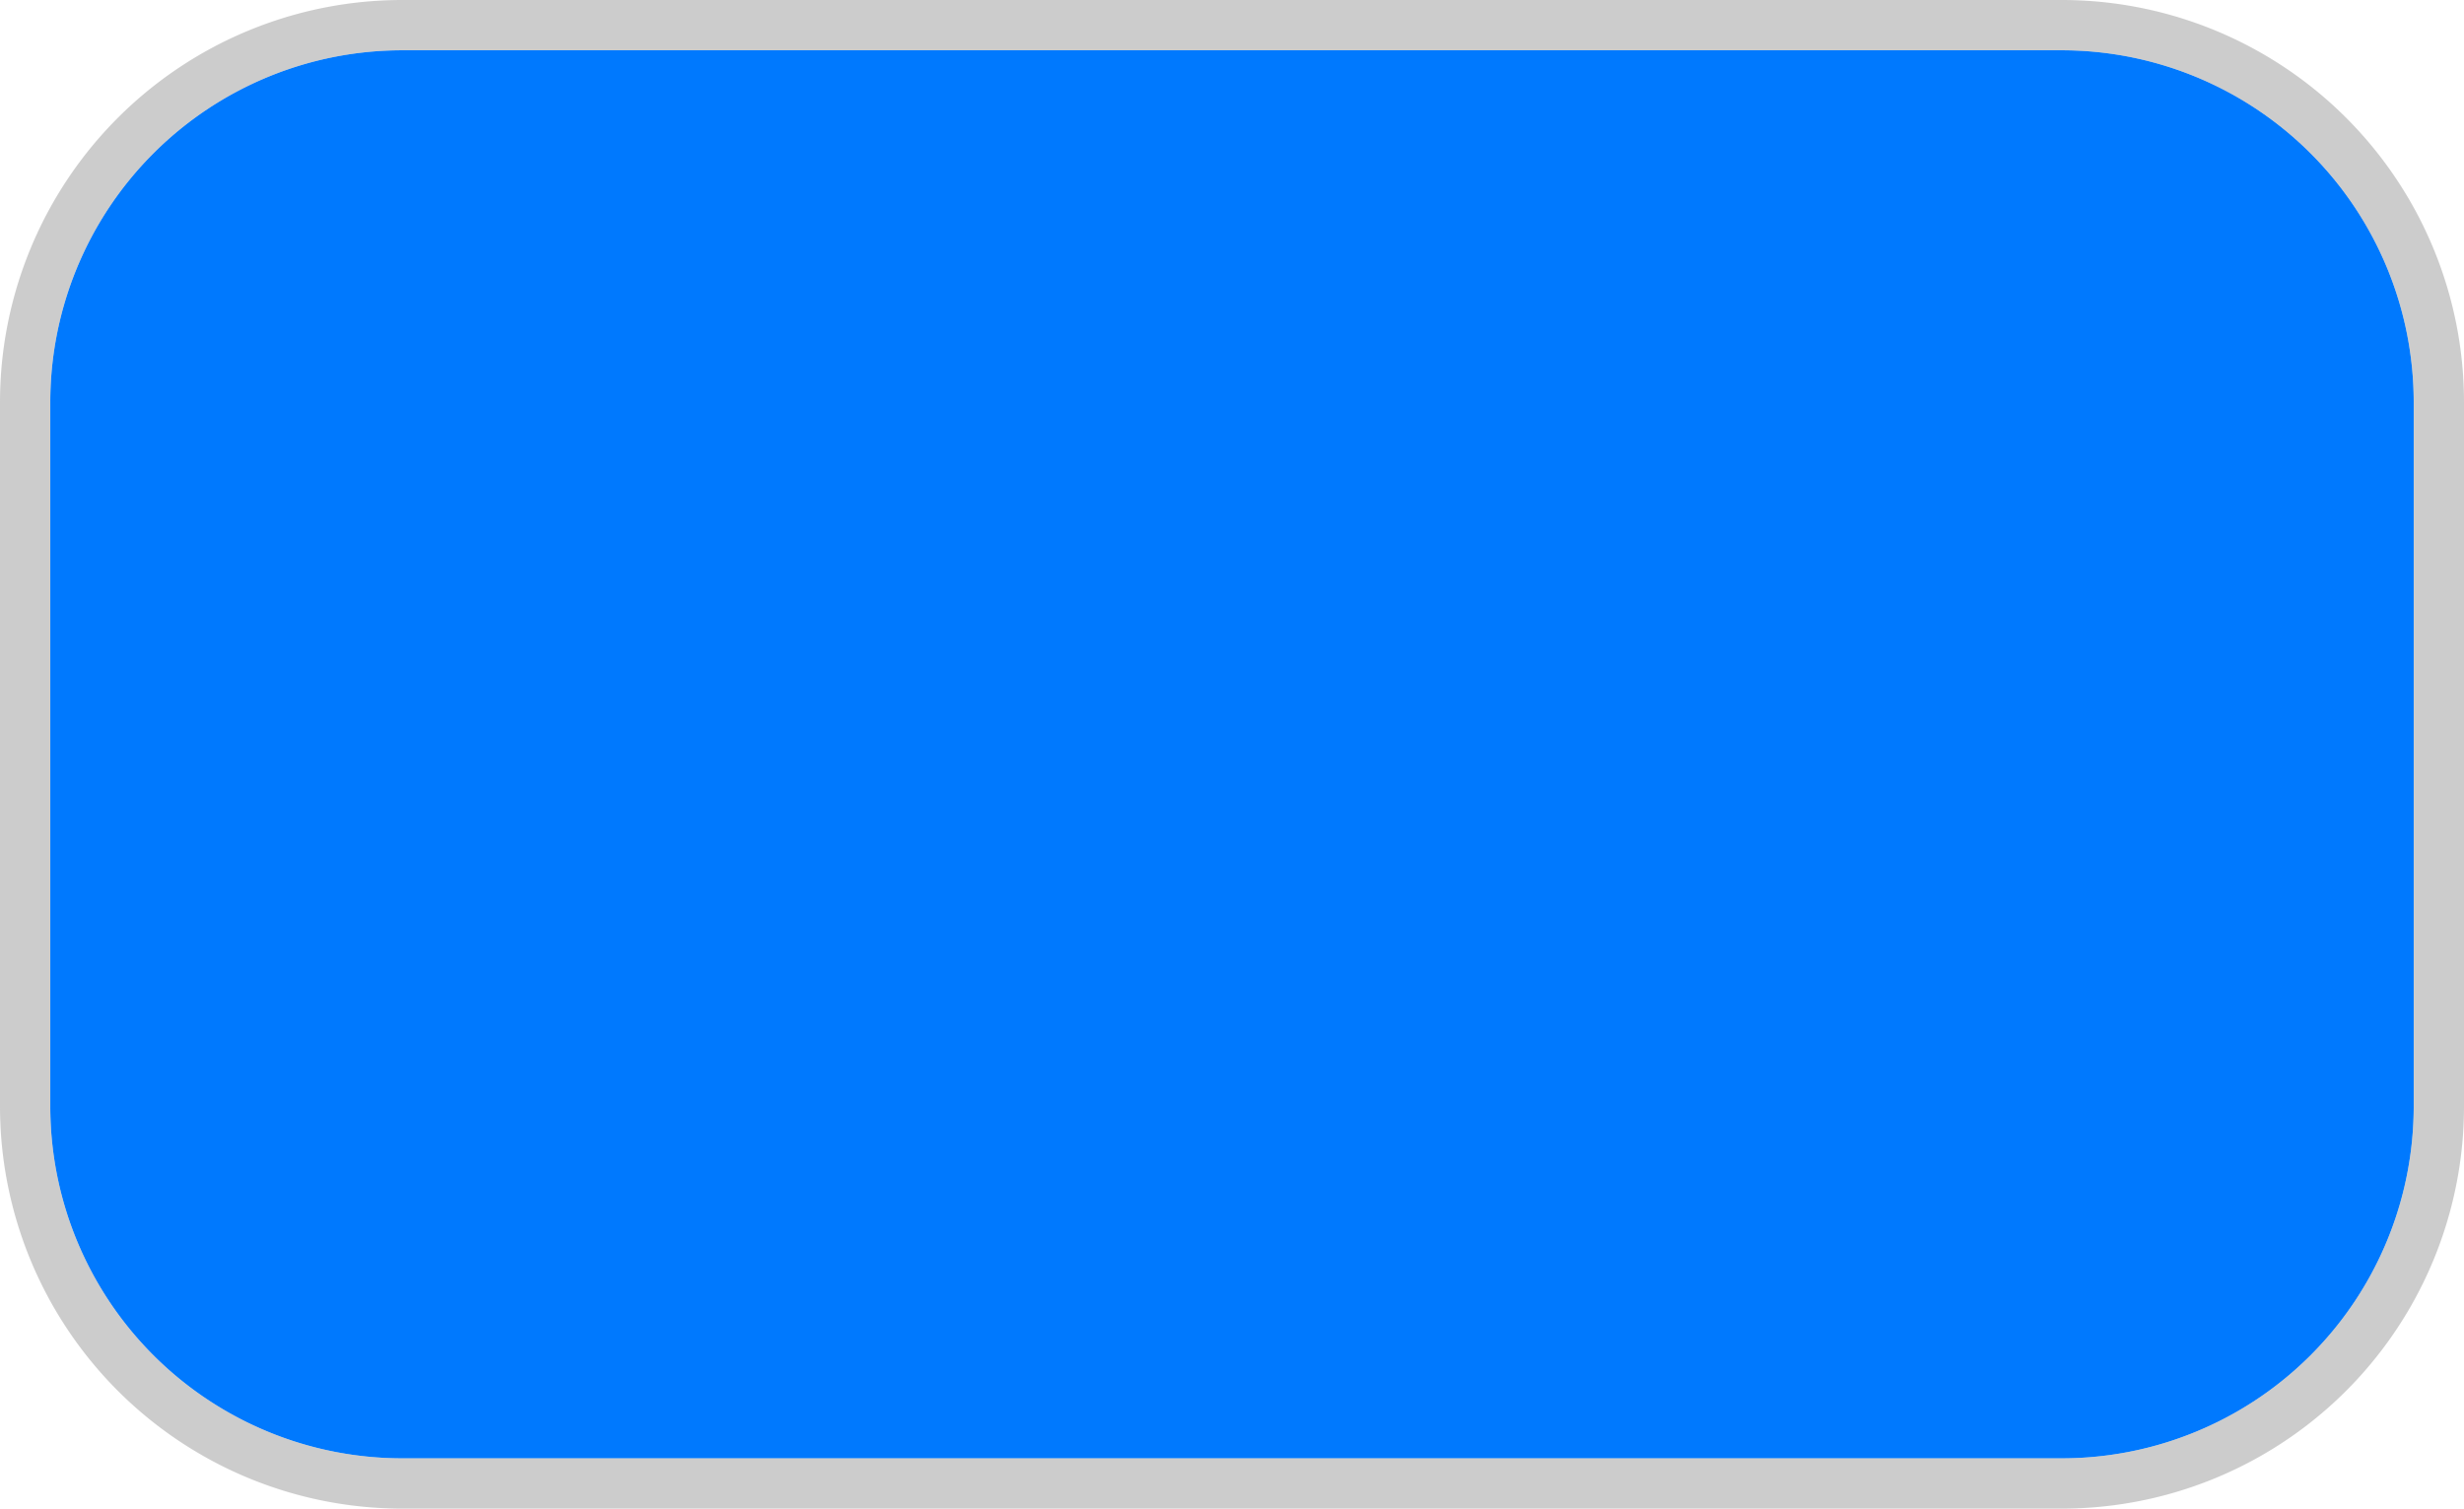 ﻿<?xml version="1.0" encoding="utf-8"?>
<svg version="1.1" xmlns:xlink="http://www.w3.org/1999/xlink" width="49px" height="30px" xmlns="http://www.w3.org/2000/svg">
  <g transform="matrix(1 0 0 1 -475 -308 )">
    <path d="M 476 316  A 7 7 0 0 1 483 309 L 516 309  A 7 7 0 0 1 523 316 L 523 330  A 7 7 0 0 1 516 337 L 483 337  A 7 7 0 0 1 476 330 L 476 316  Z " fill-rule="nonzero" fill="#0079fe" stroke="none" />
    <path d="M 475.5 316  A 7.5 7.5 0 0 1 483 308.5 L 516 308.5  A 7.5 7.5 0 0 1 523.5 316 L 523.5 330  A 7.5 7.5 0 0 1 516 337.5 L 483 337.5  A 7.5 7.5 0 0 1 475.5 330 L 475.5 316  Z " stroke-width="1" stroke="#999999" fill="none" stroke-opacity="0.502" />
  </g>
</svg>